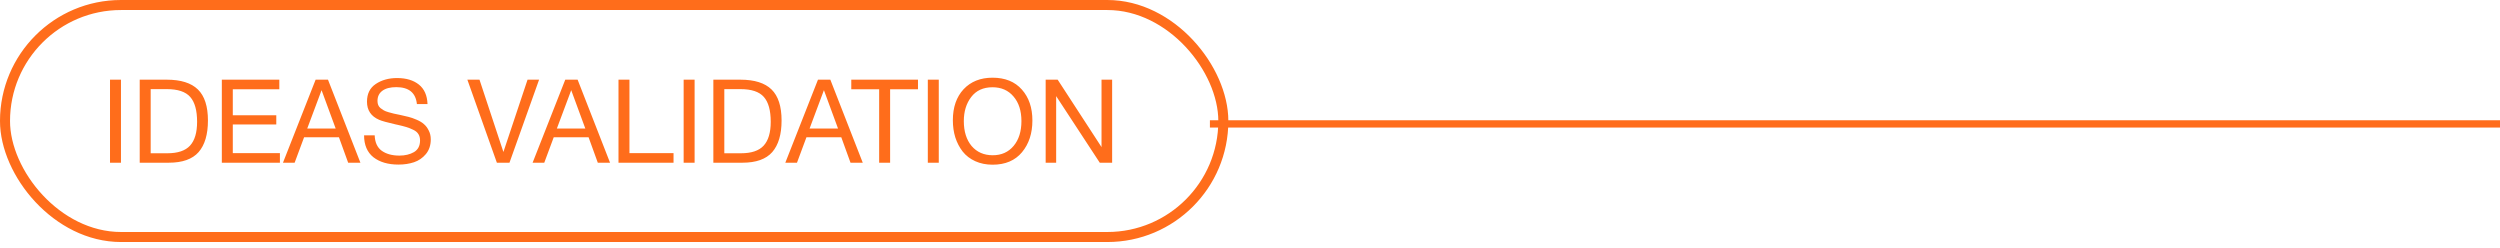 <svg width="343" height="34" viewBox="0 0 343 34" fill="none" xmlns="http://www.w3.org/2000/svg">
<rect x="0.688" y="0.688" width="167.153" height="31.829" rx="15.915" stroke="#FF6D1B" stroke-width="1.376"/>
<path d="M16.597 10.932V22.324H15.093V10.932H16.597ZM19.169 10.932H22.881C24.812 10.932 26.236 11.38 27.153 12.276C28.07 13.172 28.529 14.59 28.529 16.532C28.529 18.441 28.102 19.886 27.249 20.868C26.396 21.838 25.03 22.324 23.153 22.324H19.169V10.932ZM20.673 12.228V21.028H22.961C24.39 21.028 25.425 20.681 26.065 19.988C26.716 19.284 27.041 18.19 27.041 16.708C27.041 15.15 26.727 14.014 26.097 13.3C25.468 12.585 24.401 12.228 22.897 12.228H20.673ZM38.323 10.932V12.244H31.939V15.812H37.907V17.076H31.939V21.012H38.403V22.324H30.435V10.932H38.323ZM45 10.932L49.448 22.324H47.768L46.504 18.836H41.72L40.424 22.324H38.824L43.304 10.932H45ZM46.056 17.636L44.12 12.372L42.152 17.636H46.056ZM58.655 14.276H57.199C57.039 12.729 56.095 11.956 54.367 11.956C53.546 11.956 52.911 12.121 52.463 12.452C52.015 12.782 51.791 13.246 51.791 13.844C51.791 14.057 51.823 14.244 51.887 14.404C51.951 14.564 52.058 14.708 52.207 14.836C52.367 14.953 52.516 15.054 52.655 15.14C52.794 15.225 53.012 15.31 53.311 15.396C53.61 15.481 53.85 15.545 54.031 15.588C54.212 15.62 54.495 15.678 54.879 15.764C55.348 15.86 55.738 15.95 56.047 16.036C56.356 16.11 56.724 16.238 57.151 16.42C57.578 16.601 57.914 16.804 58.159 17.028C58.415 17.241 58.634 17.529 58.815 17.892C59.007 18.254 59.103 18.665 59.103 19.124C59.103 19.924 58.879 20.596 58.431 21.14C57.983 21.673 57.439 22.046 56.799 22.26C56.159 22.473 55.45 22.58 54.671 22.58C53.242 22.58 52.095 22.244 51.231 21.572C50.378 20.889 49.951 19.886 49.951 18.564H51.407C51.439 19.534 51.764 20.244 52.383 20.692C53.002 21.129 53.807 21.348 54.799 21.348C55.578 21.348 56.244 21.188 56.799 20.868C57.354 20.537 57.631 20.004 57.631 19.268C57.631 18.926 57.556 18.638 57.407 18.404C57.258 18.158 57.023 17.961 56.703 17.812C56.383 17.652 56.063 17.524 55.743 17.428C55.423 17.332 55.002 17.225 54.479 17.108C54.404 17.097 54.351 17.086 54.319 17.076C53.146 16.809 52.378 16.596 52.015 16.436C50.906 15.956 50.351 15.129 50.351 13.956C50.351 12.868 50.751 12.057 51.551 11.524C52.362 10.98 53.338 10.708 54.479 10.708C55.727 10.708 56.724 11.006 57.471 11.604C58.218 12.201 58.612 13.092 58.655 14.276ZM64.123 10.932H65.787L69.067 20.852L72.379 10.932H73.963L69.899 22.324H68.171L64.123 10.932ZM79.25 10.932L83.698 22.324H82.018L80.754 18.836H75.97L74.674 22.324H73.074L77.554 10.932H79.25ZM80.306 17.636L78.37 12.372L76.402 17.636H80.306ZM92.409 21.012V22.324H84.857V10.932H86.361V21.012H92.409ZM95.3 10.932V22.324H93.796V10.932H95.3ZM97.872 10.932H101.584C103.515 10.932 104.939 11.38 105.856 12.276C106.774 13.172 107.232 14.59 107.232 16.532C107.232 18.441 106.806 19.886 105.952 20.868C105.099 21.838 103.734 22.324 101.856 22.324H97.872V10.932ZM99.376 12.228V21.028H101.664C103.094 21.028 104.128 20.681 104.768 19.988C105.419 19.284 105.744 18.19 105.744 16.708C105.744 15.15 105.43 14.014 104.8 13.3C104.171 12.585 103.104 12.228 101.6 12.228H99.376ZM113.922 10.932L118.37 22.324H116.69L115.426 18.836H110.642L109.346 22.324H107.746L112.226 10.932H113.922ZM114.978 17.636L113.042 12.372L111.074 17.636H114.978ZM125.948 10.932V12.244H122.124V22.324H120.62V12.244H116.796V10.932H125.948ZM128.8 10.932V22.324H127.296V10.932H128.8ZM136.172 10.66C137.9 10.66 139.244 11.204 140.204 12.292C141.164 13.369 141.644 14.782 141.644 16.532C141.644 18.292 141.17 19.742 140.22 20.884C139.271 22.025 137.927 22.596 136.188 22.596C135.303 22.596 134.508 22.436 133.804 22.116C133.1 21.796 132.524 21.353 132.076 20.788C131.639 20.222 131.303 19.577 131.068 18.852C130.844 18.126 130.732 17.342 130.732 16.5C130.732 14.718 131.223 13.3 132.204 12.244C133.196 11.188 134.519 10.66 136.172 10.66ZM136.172 11.972C134.903 11.972 133.927 12.42 133.244 13.316C132.572 14.201 132.236 15.3 132.236 16.612C132.236 18.041 132.594 19.182 133.308 20.036C134.034 20.878 134.999 21.3 136.204 21.3C137.399 21.3 138.354 20.873 139.068 20.02C139.783 19.166 140.14 18.03 140.14 16.612C140.14 15.204 139.778 14.078 139.052 13.236C138.338 12.393 137.378 11.972 136.172 11.972ZM143.465 10.932H145.113L151.129 20.18V10.932H152.585V22.324H150.889L144.905 13.188V22.324H143.465V10.932Z" fill="#FF6D1B"/>
<path d="M166 17L343 17" stroke="#FF6D1B"/>
</svg>
